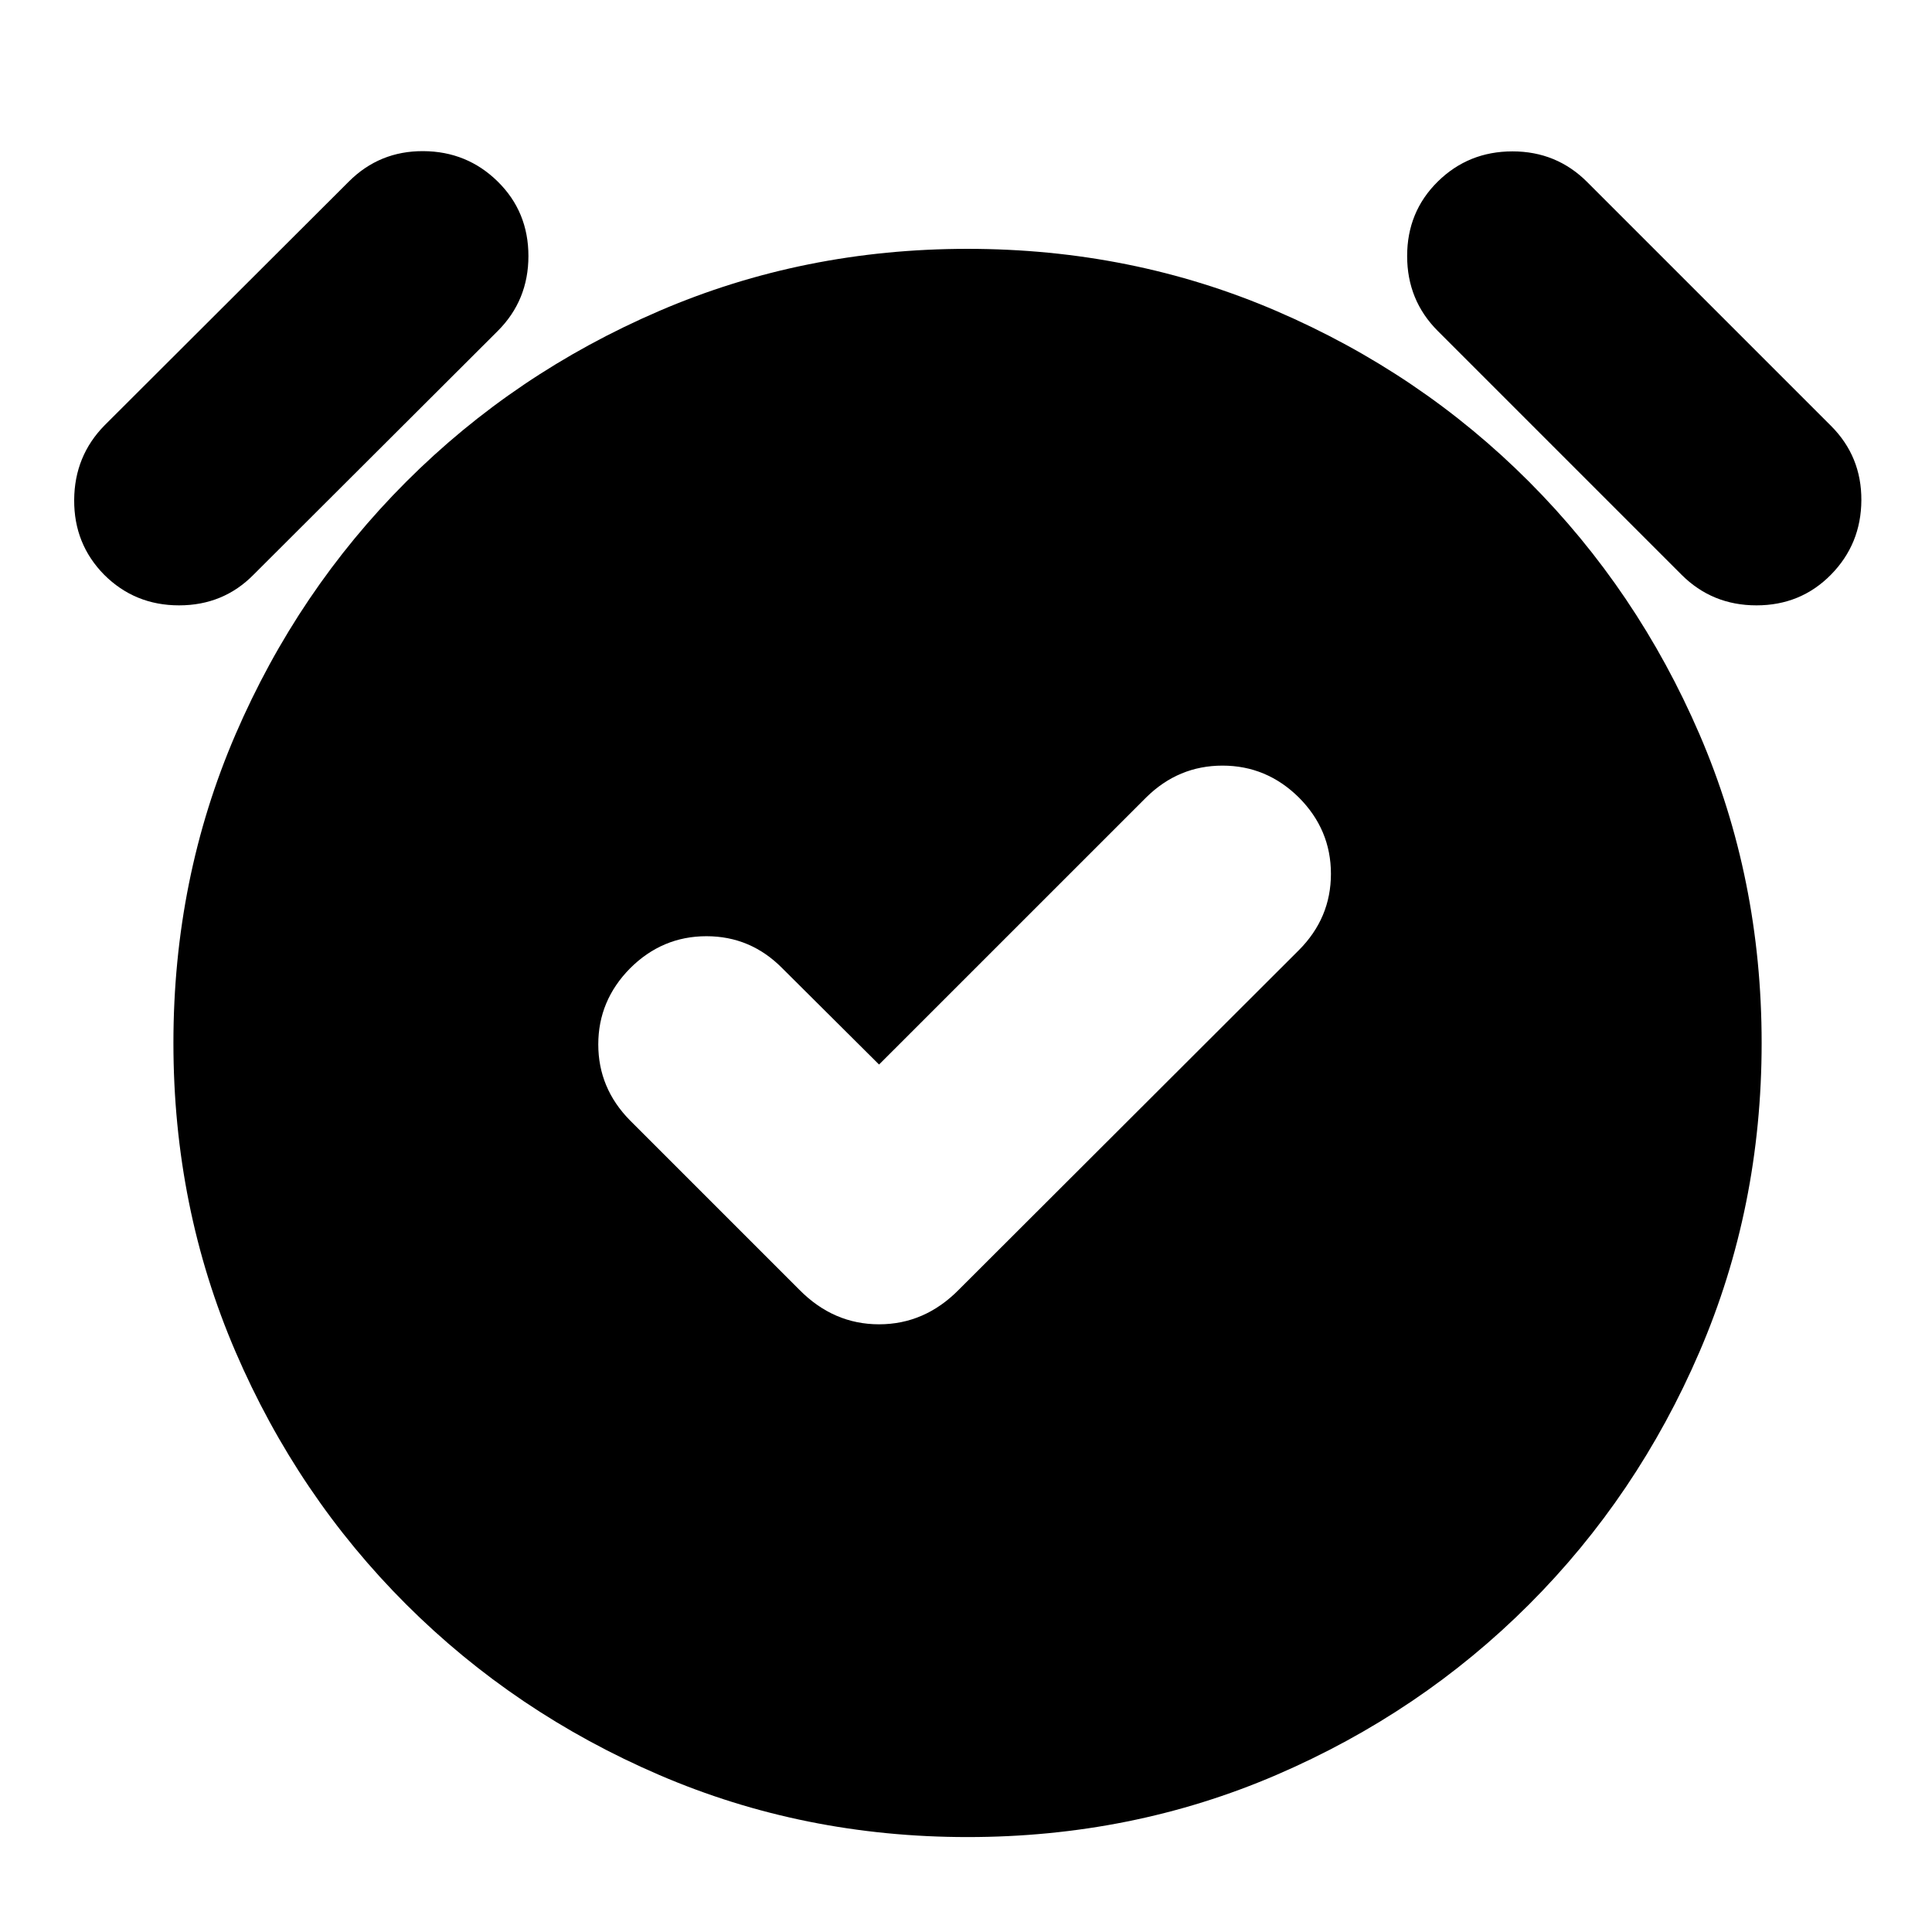 <svg xmlns="http://www.w3.org/2000/svg" height="24" viewBox="0 -960 960 960" width="24"><path d="m436.8-431.04-48-47.76q-15.76-16-37.76-16t-38 16q-15.76 16-15.76 37.76 0 21.76 15.76 37.76l84.13 84.13q16.96 17.19 39.63 17.19 22.68 0 39.63-17.19l168.9-168.65q16-16 16-38t-16-38q-16-15.77-37.88-15.77-21.88 0-37.88 15.77L436.8-431.04Zm43.96 383.87q-81.48 0-153.19-30.86-71.72-30.86-125.7-84.72-53.98-53.86-84.84-125.58-30.86-71.71-30.86-153.43 0-81.72 30.86-153.32 30.86-71.59 84.84-125.57 53.98-53.98 125.7-84.84 71.71-30.86 153.19-30.86 81.72 0 153.44 30.86 71.71 30.86 125.57 84.84 53.86 53.98 84.72 125.57 30.86 71.6 30.86 153.32t-30.86 153.43q-30.86 71.72-84.72 125.58T634.2-78.03q-71.72 30.86-153.44 30.86ZM51.74-674.43q-15-15.24-14.88-37.12.12-21.88 15.12-37.12l121.35-121.11q15.24-15.24 37-15.12 21.76.12 37 15.12 15.24 15 15.24 37t-15.24 37.24L125.98-674.43q-15 15.23-37 15.23t-37.24-15.23Zm858.04 0q-15 15.23-37 15.23t-37.24-15.23L714.43-795.54q-15.23-15.24-15.23-37.24t15.23-37q15.24-15 37.12-15 21.88 0 37.12 15.24l121.11 121.11q15.24 15.23 15.12 37-.12 21.76-15.12 37Z"/></svg>
